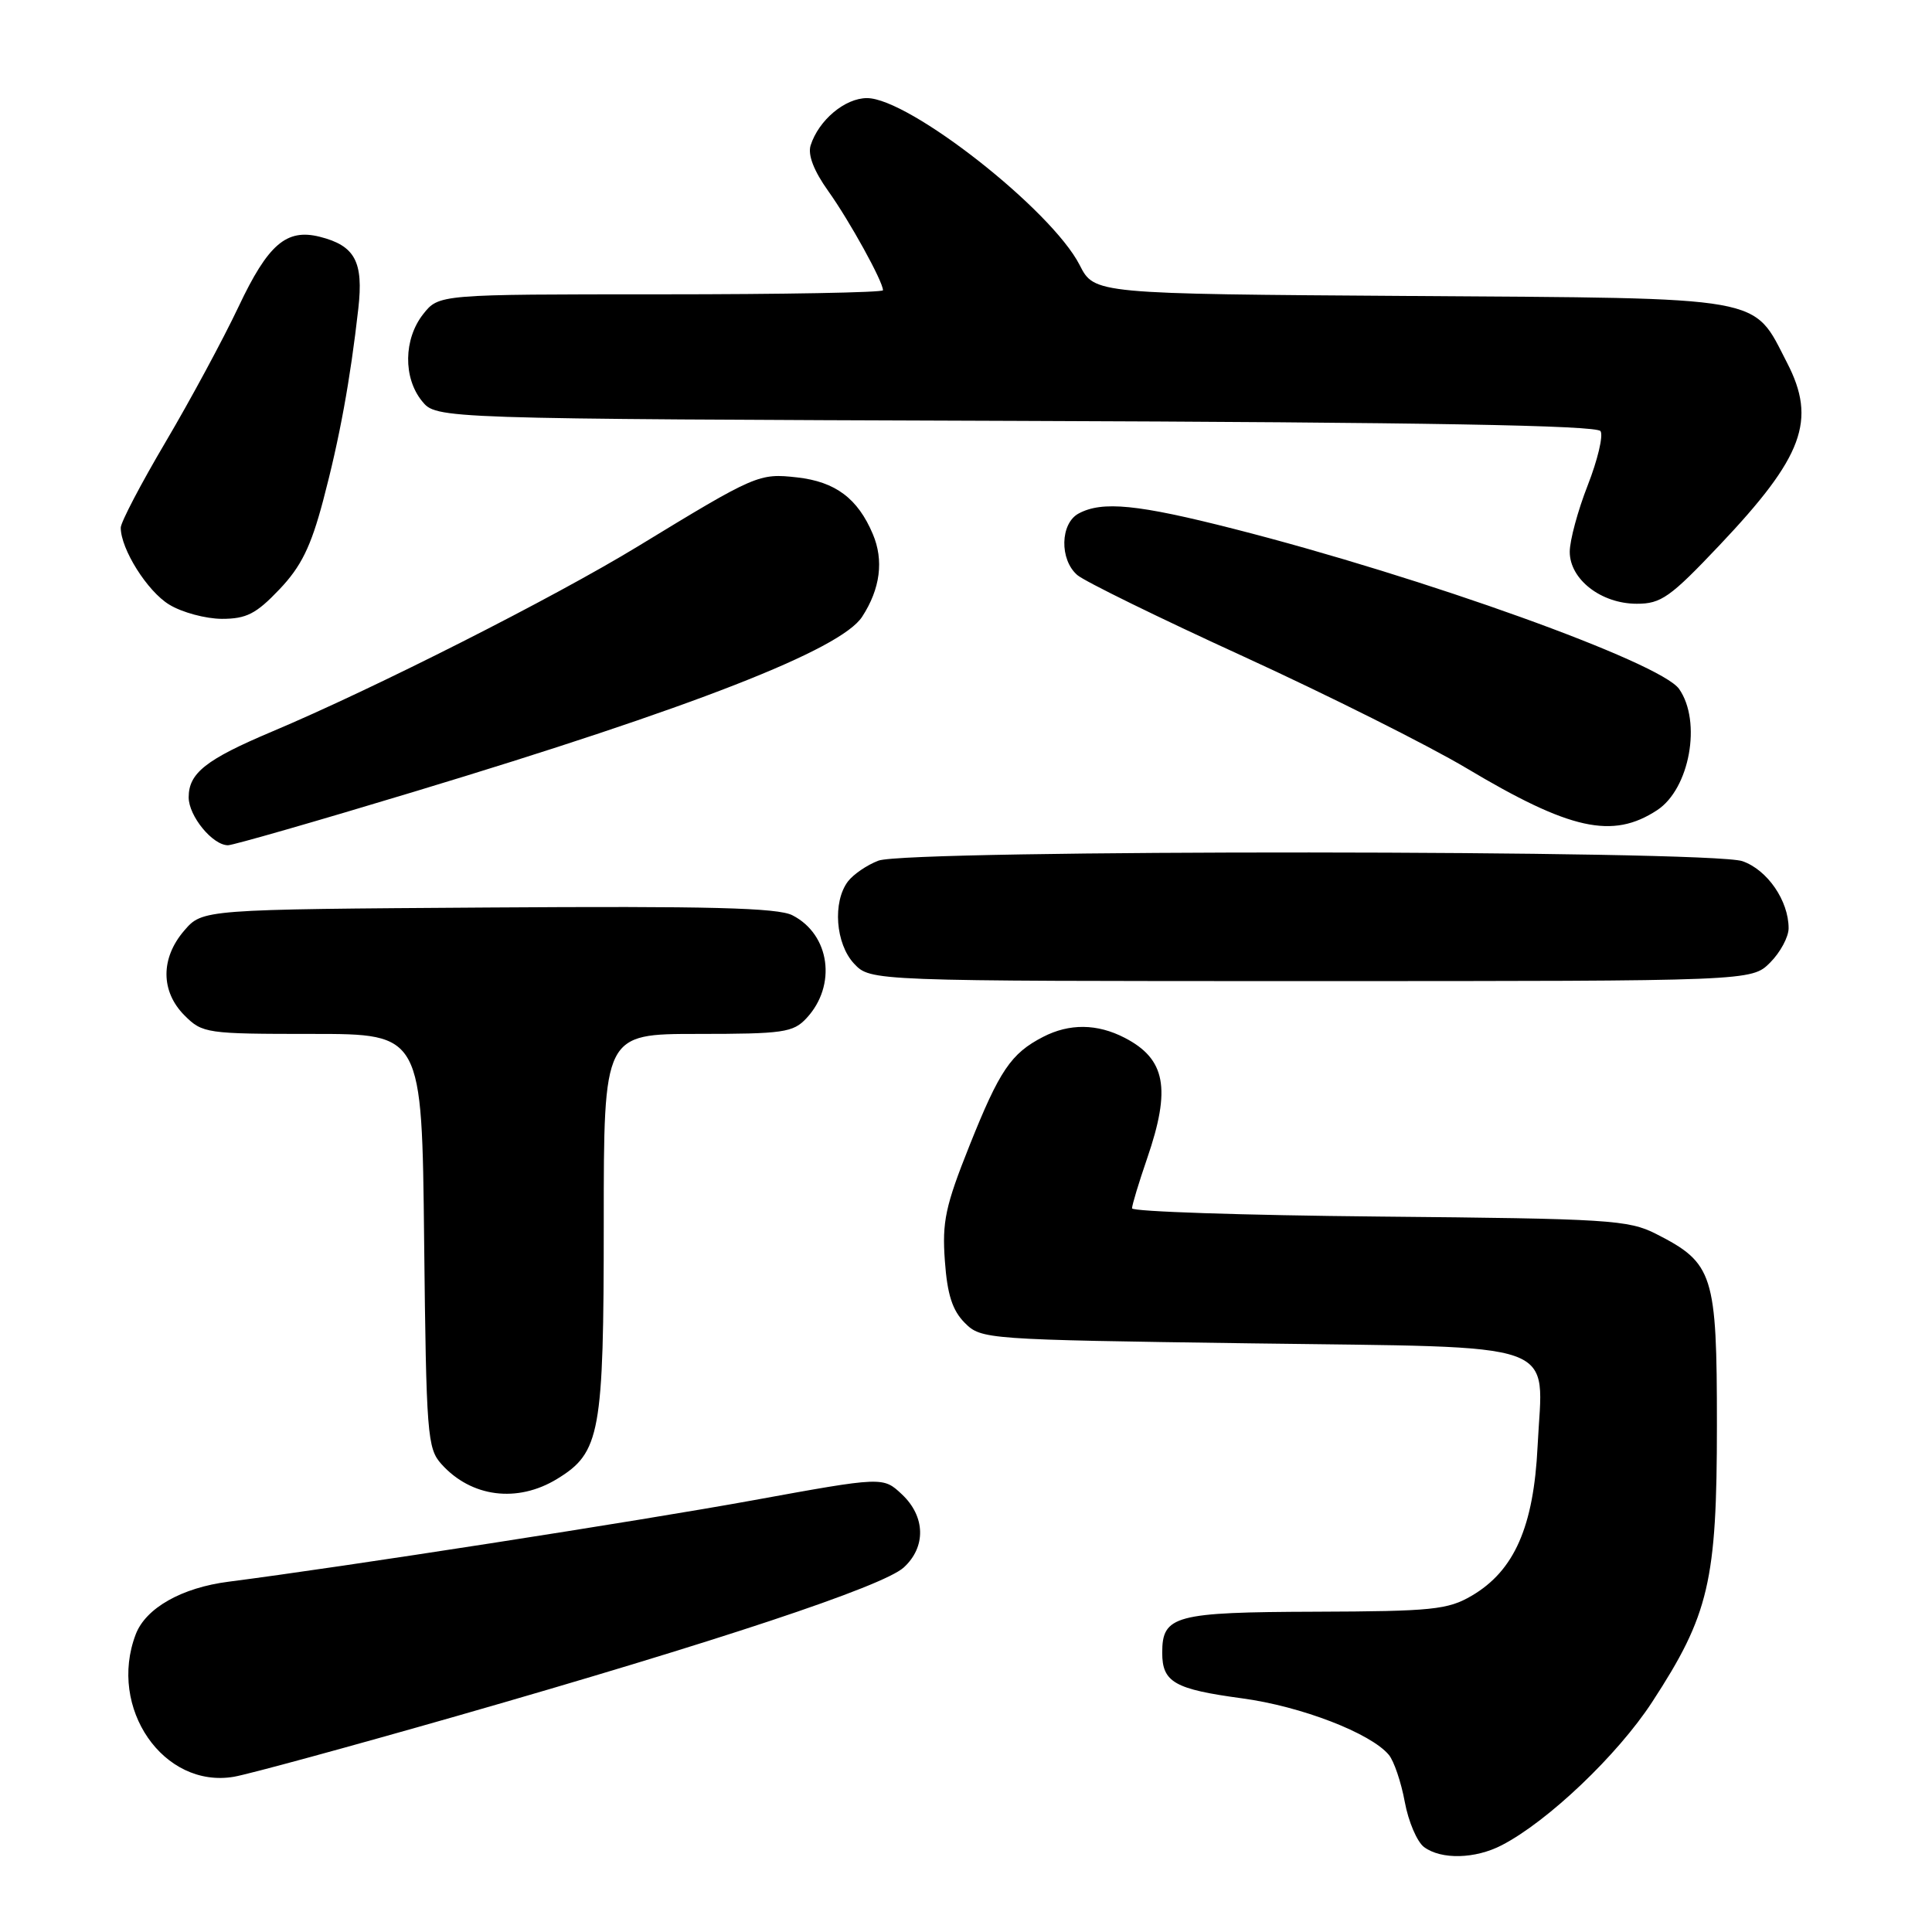 <?xml version="1.0" encoding="UTF-8" standalone="no"?>
<!DOCTYPE svg PUBLIC "-//W3C//DTD SVG 1.1//EN" "http://www.w3.org/Graphics/SVG/1.1/DTD/svg11.dtd" >
<svg xmlns="http://www.w3.org/2000/svg" xmlns:xlink="http://www.w3.org/1999/xlink" version="1.1" viewBox="0 0 256 256">
 <g >
 <path fill="currentColor"
d=" M 198.99 244.50 C 205.09 241.35 214.34 232.55 218.91 225.54 C 226.46 213.97 227.50 209.53 227.50 188.83 C 227.50 168.80 227.04 167.37 219.44 163.50 C 215.78 161.64 213.18 161.48 182.75 161.20 C 164.74 161.03 150.00 160.54 150.00 160.11 C 150.00 159.67 150.90 156.70 152.00 153.50 C 155.19 144.23 154.46 140.32 149.02 137.51 C 145.38 135.63 141.70 135.59 138.20 137.40 C 133.96 139.59 132.44 141.84 128.47 151.78 C 125.27 159.79 124.82 161.89 125.20 167.07 C 125.52 171.55 126.20 173.64 127.84 175.29 C 130.02 177.47 130.58 177.51 165.61 178.00 C 207.78 178.59 204.43 177.40 203.74 191.62 C 203.22 202.32 200.65 208.14 195.00 211.45 C 191.85 213.29 189.78 213.51 174.33 213.56 C 155.65 213.62 154.00 214.06 154.00 219.00 C 154.00 222.91 155.63 223.83 164.59 225.04 C 172.40 226.09 181.63 229.65 184.03 232.53 C 184.71 233.35 185.66 236.15 186.14 238.76 C 186.62 241.37 187.77 244.06 188.70 244.75 C 190.97 246.43 195.47 246.33 198.99 244.50 Z  M 60.50 227.39 C 95.03 217.50 116.99 210.21 119.75 207.70 C 122.73 204.98 122.63 200.94 119.51 198.01 C 117.01 195.66 117.01 195.66 99.76 198.80 C 84.65 201.55 45.34 207.65 30.32 209.58 C 24.08 210.37 19.30 213.08 17.98 216.57 C 14.27 226.32 21.66 237.02 31.00 235.43 C 32.92 235.10 46.20 231.48 60.50 227.39 Z  M 73.81 195.97 C 79.54 192.48 80.00 189.95 80.00 162.03 C 80.00 137.00 80.00 137.00 92.46 137.00 C 103.79 137.00 105.10 136.81 106.86 134.92 C 110.91 130.58 109.99 123.83 105.00 121.28 C 103.07 120.28 93.90 120.05 64.66 120.25 C 26.83 120.50 26.83 120.50 24.41 123.31 C 21.26 126.97 21.28 131.37 24.45 134.55 C 26.83 136.93 27.35 137.00 41.41 137.00 C 55.91 137.00 55.91 137.00 56.20 164.40 C 56.48 190.16 56.62 191.93 58.50 194.01 C 62.45 198.40 68.55 199.18 73.81 195.97 Z  M 234.55 127.55 C 235.90 126.20 237.00 124.15 237.00 123.00 C 237.00 119.35 234.19 115.26 230.88 114.11 C 226.61 112.62 120.30 112.55 116.40 114.04 C 114.89 114.61 113.08 115.85 112.36 116.79 C 110.30 119.51 110.71 125.06 113.17 127.69 C 115.35 130.00 115.35 130.00 173.72 130.00 C 232.09 130.00 232.09 130.00 234.55 127.55 Z  M 54.96 104.88 C 91.79 93.75 111.42 86.08 114.24 81.72 C 116.65 78.01 117.13 74.24 115.65 70.76 C 113.66 66.05 110.70 63.83 105.63 63.26 C 100.56 62.69 100.17 62.86 84.50 72.41 C 73.34 79.21 49.64 91.21 36.02 96.95 C 27.28 100.64 25.00 102.44 25.00 105.65 C 25.00 108.13 28.17 112.00 30.21 112.00 C 30.87 112.00 42.01 108.80 54.96 104.88 Z  M 219.58 107.35 C 223.89 104.53 225.51 95.60 222.49 91.29 C 220.02 87.77 188.69 76.50 163.50 70.08 C 150.76 66.83 146.06 66.36 142.93 68.04 C 140.48 69.35 140.37 74.15 142.75 76.20 C 143.71 77.03 153.64 81.90 164.82 87.01 C 175.99 92.13 189.27 98.78 194.32 101.79 C 208.06 109.99 213.67 111.23 219.58 107.35 Z  M 37.02 78.10 C 39.90 75.08 41.19 72.45 42.81 66.35 C 44.99 58.13 46.42 50.31 47.48 40.88 C 48.18 34.67 47.04 32.55 42.36 31.37 C 37.95 30.27 35.52 32.36 31.60 40.66 C 29.56 44.97 25.21 53.03 21.94 58.57 C 18.67 64.11 16.00 69.21 16.00 69.92 C 16.00 72.75 19.52 78.35 22.42 80.11 C 24.11 81.15 27.26 81.99 29.40 82.00 C 32.65 82.00 33.94 81.34 37.02 78.10 Z  M 227.84 72.25 C 238.95 60.52 240.74 55.69 236.79 48.06 C 232.18 39.13 234.51 39.54 186.93 39.22 C 145.01 38.94 145.01 38.94 143.06 35.12 C 139.34 27.82 120.46 13.00 114.88 13.00 C 111.96 13.00 108.48 15.92 107.41 19.27 C 107.02 20.53 107.84 22.65 109.77 25.35 C 112.58 29.29 117.00 37.30 117.00 38.46 C 117.00 38.76 103.76 39.00 87.57 39.00 C 58.15 39.00 58.15 39.00 56.07 41.63 C 53.48 44.93 53.41 50.05 55.91 53.14 C 57.82 55.50 57.82 55.50 134.61 55.77 C 188.99 55.96 211.60 56.36 212.08 57.13 C 212.46 57.74 211.69 60.96 210.38 64.31 C 209.07 67.65 208.00 71.61 208.00 73.12 C 208.00 76.77 212.16 80.00 216.88 80.00 C 220.10 80.01 221.32 79.14 227.84 72.25 Z "/>
</g>
</svg>